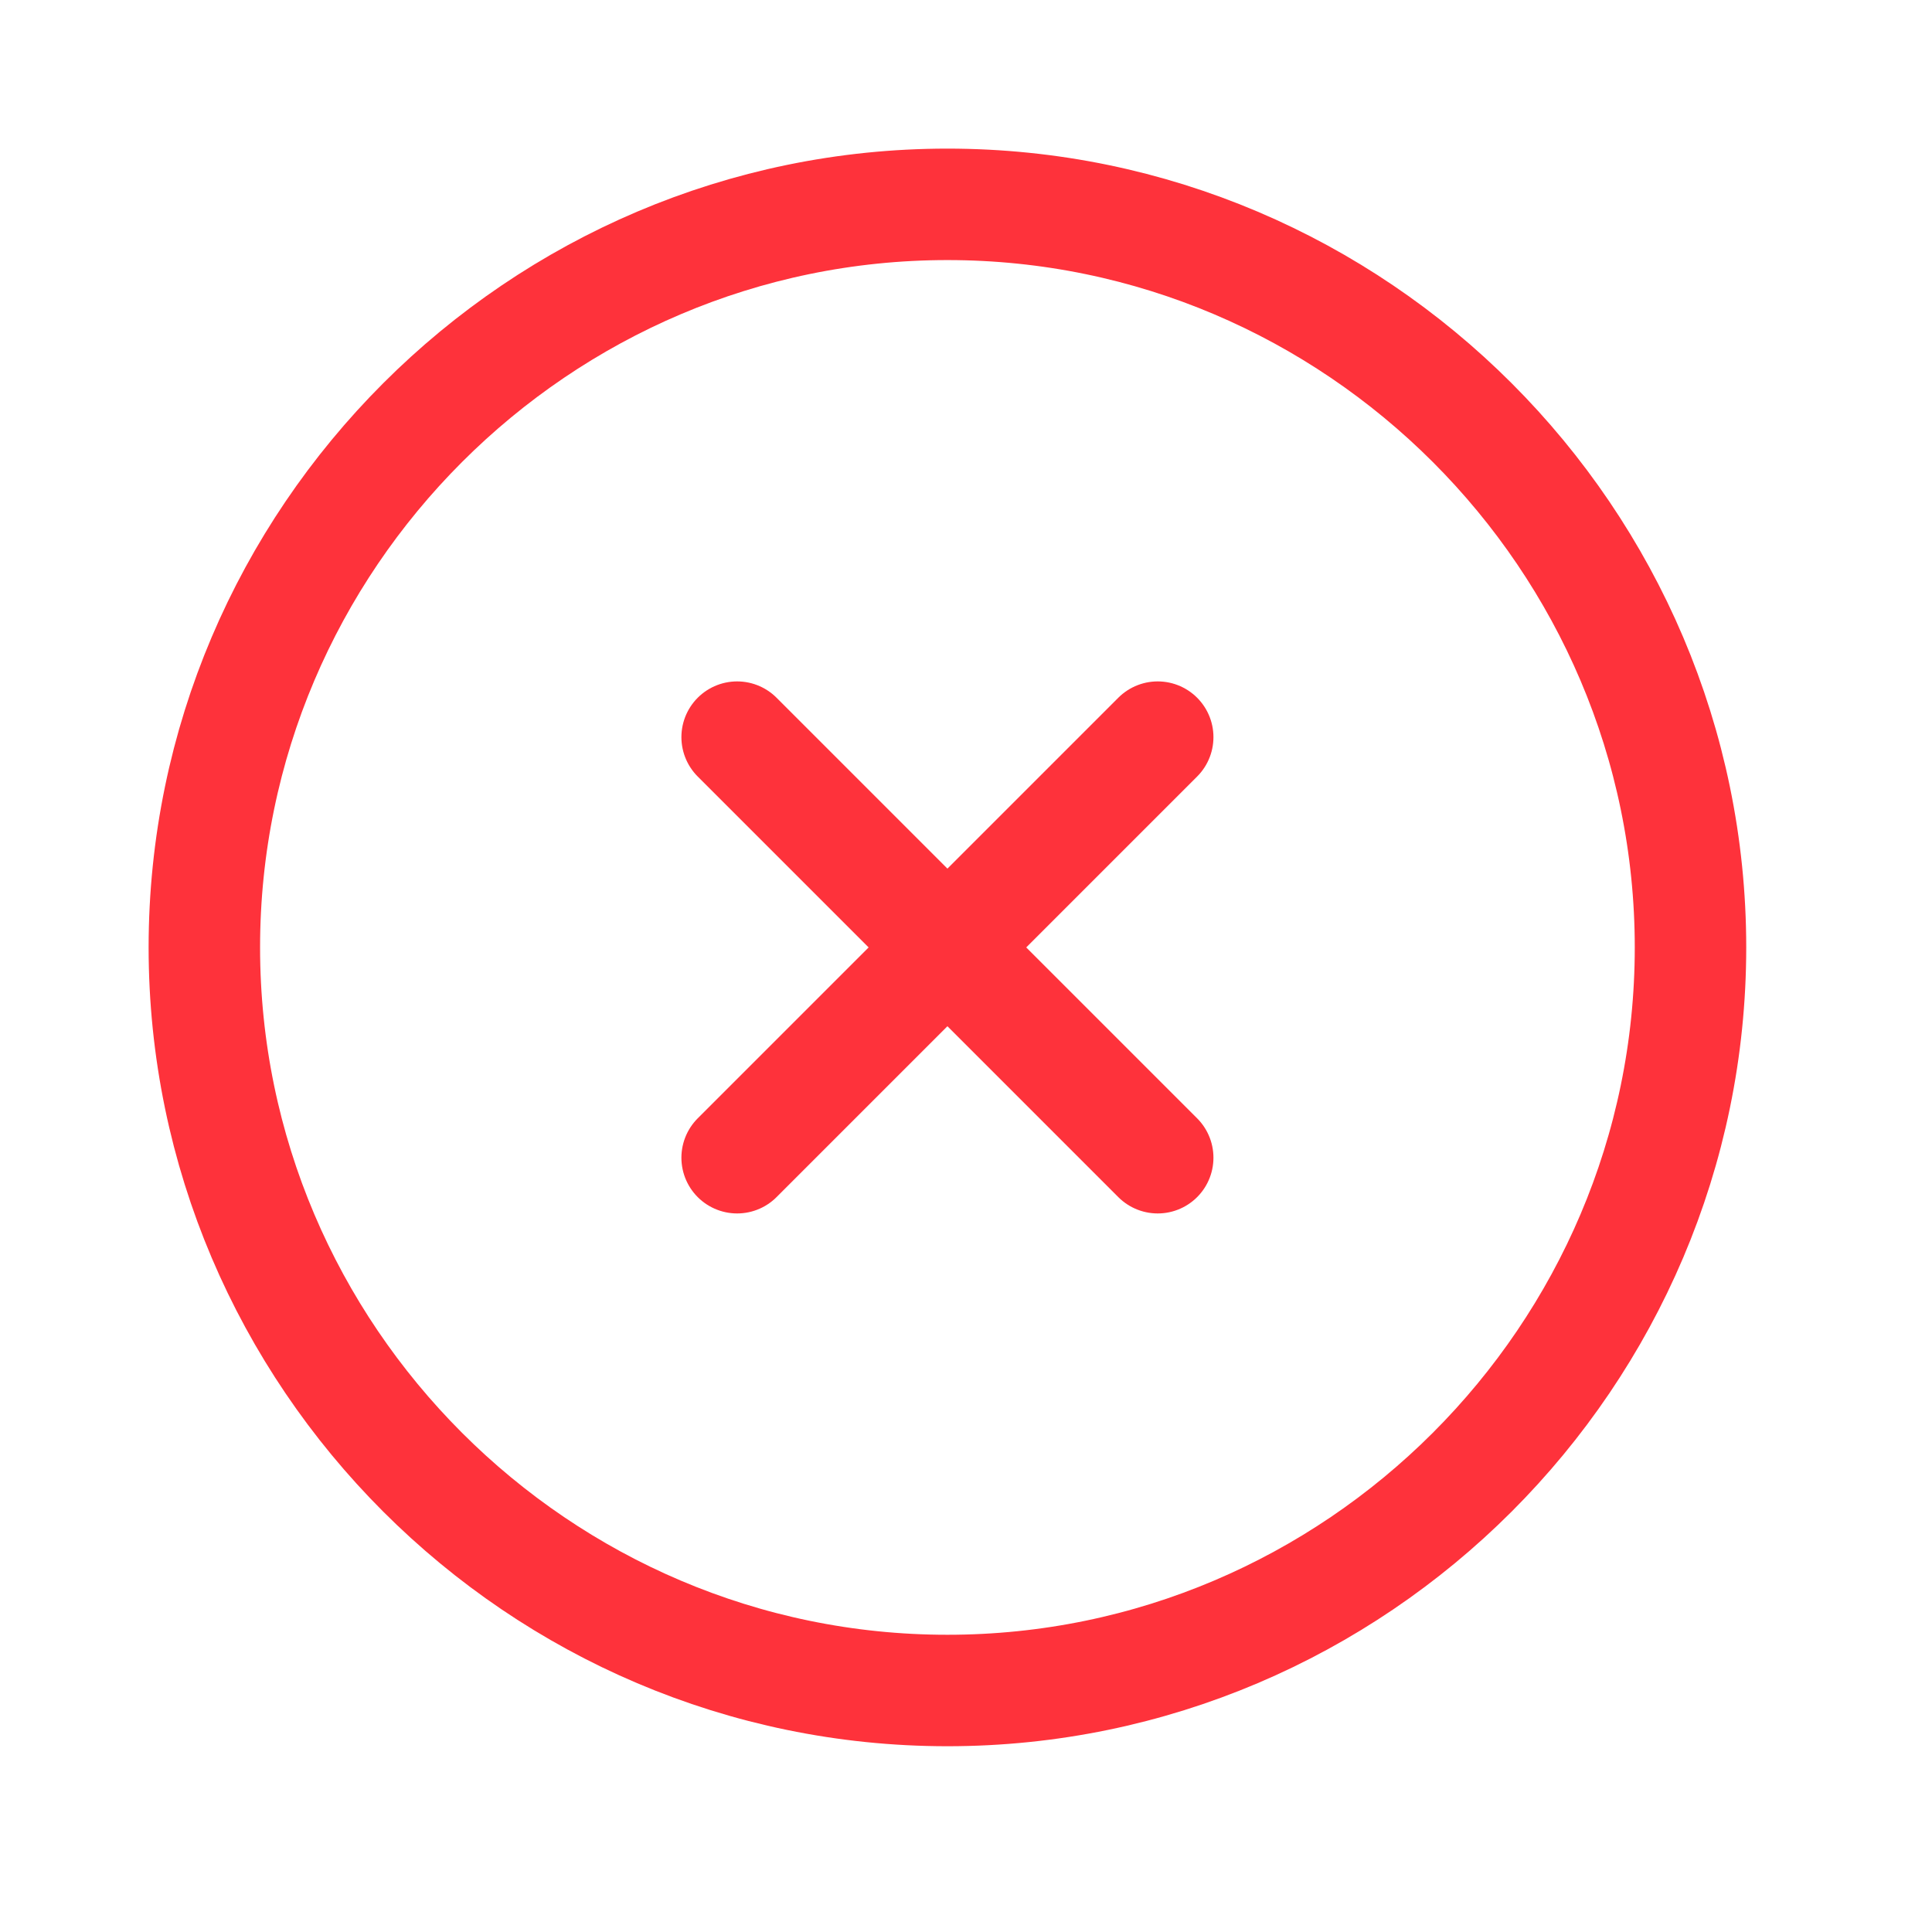 <?xml version="1.0" encoding="utf-8"?>
<svg width="26px" height="26px" viewBox="0 0 26 26" version="1.1" xmlns:xlink="http://www.w3.org/1999/xlink" xmlns="http://www.w3.org/2000/svg">
  <g id="close-circle" transform="translate(0.75 0.75)">
    <path d="M22 12C22 6.5 17.5 2 12 2C6.5 2 2 6.5 2 12C2 17.5 6.5 22 12 22C17.5 22 22 17.5 22 12Z" id="Vector" fill="none" stroke="#FE323B" stroke-width="1.5" stroke-linecap="round" stroke-linejoin="round" />
    <path d="M9.17 14.83L14.83 9.17" id="Vector" fill="none" fill-rule="evenodd" stroke="#FE323B" stroke-width="1.5" stroke-linecap="round" stroke-linejoin="round" />
    <path d="M14.83 14.83L9.17 9.17" id="Vector" fill="none" fill-rule="evenodd" stroke="#FE323B" stroke-width="1.5" stroke-linecap="round" stroke-linejoin="round" />
    <path d="M24 0L24 24L0 24L0 0L24 0Z" id="Vector" fill="none" fill-rule="evenodd" stroke="none" />
  </g>
</svg>